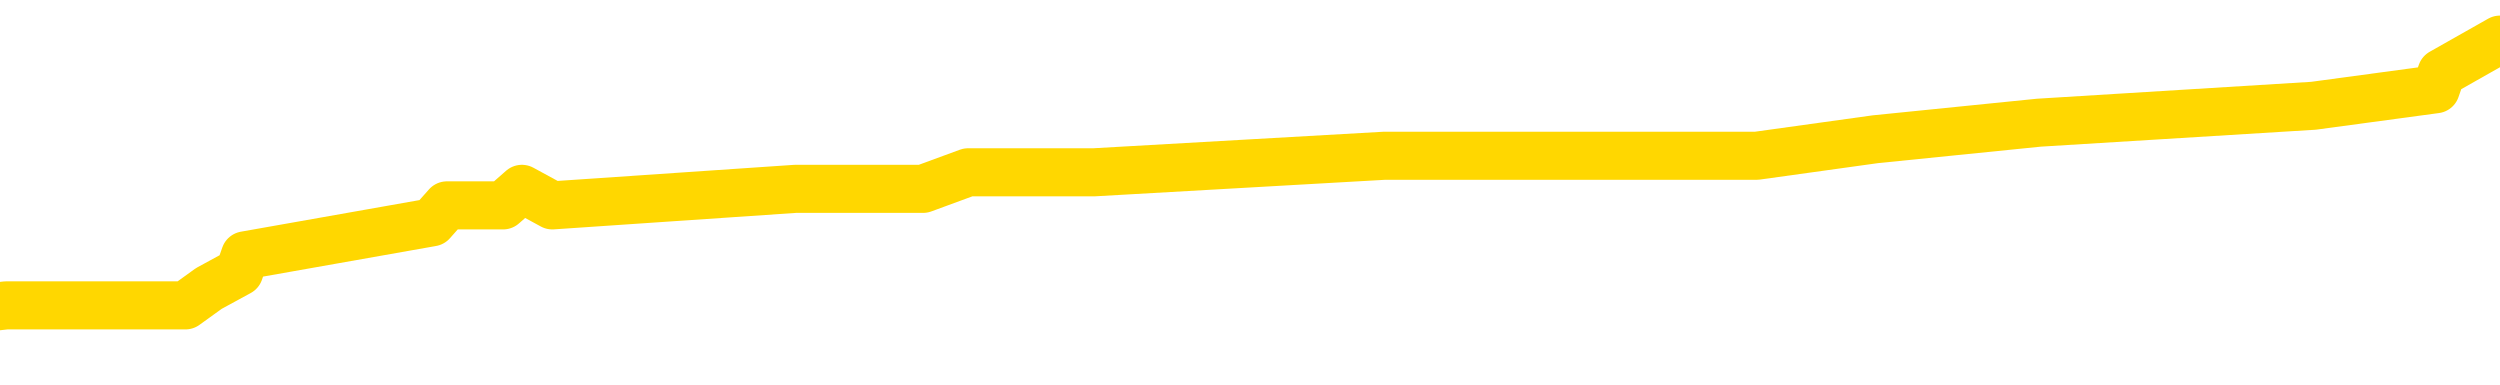 <svg xmlns="http://www.w3.org/2000/svg" version="1.1" viewBox="0 0 6500 1000">
	<path fill="none" stroke="gold" stroke-width="125" stroke-linecap="round" stroke-linejoin="round" d="M0 122642  L-1008274 122642 L-1008090 122598 L-1007599 122512 L-1007306 122469 L-1006995 122382 L-1006760 122339 L-1006707 122253 L-1006647 122167 L-1006494 122123 L-1006454 122037 L-1006321 121994 L-1006029 121951 L-1005488 121951 L-1004878 121908 L-1004830 121908 L-1004190 121864 L-1004156 121864 L-1003631 121864 L-1003498 121821 L-1003108 121735 L-1002780 121648 L-1002663 121562 L-1002451 121476 L-1001735 121476 L-1001165 121433 L-1001057 121433 L-1000883 121389 L-1000662 121303 L-1000260 121260 L-1000234 121174 L-999306 121087 L-999219 121001 L-999137 120914 L-999067 120828 L-998769 120785 L-998617 120699 L-996727 120742 L-996626 120742 L-996364 120742 L-996070 120785 L-995929 120699 L-995680 120699 L-995644 120655 L-995486 120612 L-995023 120526 L-994770 120483 L-994557 120396 L-994306 120353 L-993957 120310 L-993030 120224 L-992936 120137 L-992525 120094 L-991354 120008 L-990165 119965 L-990073 119878 L-990046 119792 L-989780 119705 L-989481 119619 L-989352 119533 L-989314 119446 L-988500 119446 L-988116 119490 L-987055 119533 L-986994 119533 L-986729 120396 L-986258 121217 L-986065 122037 L-985802 122857 L-985465 122814 L-985329 122771 L-984874 122728 L-984131 122685 L-984113 122642 L-983948 122555 L-983880 122555 L-983363 122512 L-982335 122512 L-982139 122469 L-981650 122426 L-981288 122382 L-980879 122382 L-980494 122426 L-978790 122426 L-978692 122426 L-978621 122426 L-978559 122426 L-978375 122382 L-978038 122382 L-977398 122339 L-977321 122296 L-977260 122296 L-977073 122253 L-976993 122253 L-976816 122210 L-976797 122167 L-976567 122167 L-976179 122123 L-975291 122123 L-975251 122080 L-975163 122037 L-975136 121951 L-974128 121908 L-973978 121821 L-973954 121778 L-973821 121735 L-973781 121692 L-972523 121648 L-972465 121648 L-971925 121605 L-971872 121605 L-971826 121605 L-971431 121562 L-971291 121519 L-971091 121476 L-970945 121476 L-970780 121476 L-970503 121519 L-970145 121519 L-969592 121476 L-968947 121433 L-968688 121346 L-968535 121303 L-968134 121260 L-968094 121217 L-967973 121174 L-967911 121217 L-967897 121217 L-967803 121217 L-967510 121174 L-967359 121001 L-967029 120914 L-966951 120828 L-966875 120785 L-966648 120655 L-966582 120569 L-966354 120483 L-966302 120396 L-966137 120353 L-965131 120310 L-964948 120267 L-964397 120224 L-964004 120137 L-963606 120094 L-962756 120008 L-962678 119965 L-962099 119921 L-961658 119921 L-961417 119878 L-961259 119878 L-960859 119792 L-960838 119792 L-960393 119749 L-959988 119705 L-959852 119619 L-959677 119533 L-959540 119446 L-959290 119360 L-958290 119317 L-958208 119274 L-958073 119231 L-958034 119187 L-957144 119144 L-956928 119101 L-956485 119058 L-956368 119015 L-956311 118971 L-955635 118971 L-955534 118928 L-955506 118928 L-954164 118885 L-953758 118842 L-953718 118799 L-952790 118756 L-952692 118712 L-952559 118669 L-952155 118626 L-952129 118583 L-952036 118540 L-951819 118496 L-951408 118410 L-950255 118324 L-949963 118237 L-949934 118151 L-949326 118108 L-949076 118022 L-949056 117978 L-948127 117935 L-948076 117849 L-947953 117806 L-947936 117719 L-947780 117676 L-947605 117590 L-947468 117547 L-947412 117503 L-947304 117460 L-947218 117417 L-946985 117374 L-946910 117331 L-946602 117287 L-946484 117244 L-946314 117201 L-946223 117158 L-946120 117158 L-946097 117115 L-946020 117115 L-945922 117028 L-945555 116985 L-945451 116942 L-944947 116899 L-944495 116856 L-944457 116813 L-944433 116769 L-944392 116726 L-944264 116683 L-944163 116640 L-943721 116597 L-943439 116553 L-942847 116510 L-942716 116467 L-942442 116381 L-942289 116338 L-942136 116294 L-942051 116208 L-941973 116165 L-941787 116122 L-941737 116122 L-941709 116079 L-941629 116035 L-941606 115992 L-941323 115906 L-940719 115819 L-939724 115776 L-939426 115733 L-938692 115690 L-938447 115647 L-938357 115604 L-937780 115560 L-937082 115517 L-936329 115474 L-936011 115431 L-935628 115344 L-935551 115301 L-934917 115258 L-934731 115215 L-934643 115215 L-934514 115215 L-934201 115172 L-934152 115129 L-934010 115085 L-933988 115042 L-933020 114999 L-932475 114956 L-931997 114956 L-931936 114956 L-931612 114956 L-931590 114913 L-931528 114913 L-931318 114870 L-931241 114826 L-931186 114783 L-931164 114740 L-931125 114697 L-931109 114654 L-930352 114610 L-930335 114567 L-929536 114524 L-929383 114481 L-928478 114438 L-927972 114395 L-927743 114308 L-927701 114308 L-927586 114265 L-927410 114222 L-926655 114265 L-926520 114222 L-926356 114179 L-926038 114136 L-925862 114049 L-924840 113963 L-924817 113876 L-924566 113833 L-924352 113747 L-923719 113704 L-923481 113617 L-923448 113531 L-923270 113445 L-923190 113358 L-923100 113315 L-923036 113229 L-922595 113142 L-922572 113099 L-922031 113056 L-921775 113013 L-921280 112970 L-920403 112927 L-920366 112883 L-920314 112840 L-920272 112797 L-920155 112754 L-919879 112711 L-919672 112624 L-919474 112538 L-919451 112452 L-919401 112365 L-919362 112322 L-919284 112279 L-918686 112193 L-918626 112149 L-918523 112106 L-918369 112063 L-917737 112020 L-917056 111977 L-916753 111890 L-916406 111847 L-916209 111804 L-916161 111718 L-915840 111674 L-915213 111631 L-915066 111588 L-915030 111545 L-914972 111502 L-914895 111415 L-914654 111415 L-914566 111372 L-914471 111329 L-914178 111286 L-914043 111243 L-913983 111199 L-913946 111113 L-913674 111113 L-912668 111070 L-912492 111027 L-912442 111027 L-912149 110984 L-911957 110897 L-911624 110854 L-911117 110811 L-910555 110724 L-910540 110638 L-910523 110595 L-910423 110509 L-910308 110422 L-910269 110336 L-910232 110293 L-910166 110293 L-910138 110250 L-909999 110293 L-909706 110293 L-909656 110293 L-909551 110293 L-909286 110250 L-908821 110206 L-908677 110206 L-908622 110120 L-908565 110077 L-908374 110034 L-908009 109990 L-907795 109990 L-907600 109990 L-907542 109990 L-907483 109904 L-907329 109861 L-907060 109818 L-906630 110034 L-906614 110034 L-906537 109990 L-906473 109947 L-906343 109645 L-906320 109602 L-906036 109559 L-905988 109515 L-905934 109472 L-905471 109429 L-905432 109429 L-905392 109386 L-905201 109343 L-904721 109300 L-904234 109256 L-904218 109213 L-904180 109170 L-903923 109127 L-903846 109041 L-903616 108997 L-903600 108911 L-903305 108825 L-902863 108781 L-902416 108738 L-901912 108695 L-901758 108652 L-901471 108609 L-901431 108522 L-901100 108479 L-900878 108436 L-900361 108350 L-900285 108306 L-900037 108220 L-899843 108134 L-899783 108091 L-899007 108047 L-898933 108047 L-898702 108004 L-898685 108004 L-898624 107961 L-898428 107918 L-897964 107918 L-897941 107875 L-897811 107875 L-896510 107875 L-896494 107875 L-896416 107832 L-896323 107832 L-896105 107832 L-895953 107788 L-895775 107832 L-895721 107875 L-895434 107918 L-895394 107918 L-895025 107918 L-894584 107918 L-894401 107918 L-894080 107875 L-893785 107875 L-893339 107788 L-893267 107745 L-892805 107659 L-892367 107616 L-892185 107572 L-890731 107486 L-890599 107443 L-890142 107357 L-889916 107313 L-889529 107227 L-889013 107141 L-888059 107054 L-887265 106968 L-886590 106925 L-886165 106838 L-885854 106795 L-885624 106666 L-884940 106536 L-884927 106407 L-884717 106234 L-884695 106191 L-884521 106104 L-883571 106061 L-883303 105975 L-882488 105932 L-882177 105845 L-882140 105802 L-882082 105716 L-881465 105673 L-880827 105586 L-879201 105543 L-878528 105500 L-877886 105500 L-877808 105500 L-877752 105500 L-877716 105500 L-877688 105457 L-877576 105370 L-877558 105327 L-877535 105284 L-877382 105241 L-877328 105155 L-877250 105111 L-877131 105068 L-877033 105025 L-876916 104982 L-876646 104895 L-876377 104852 L-876359 104766 L-876159 104723 L-876012 104636 L-875786 104593 L-875652 104550 L-875343 104507 L-875283 104464 L-874930 104377 L-874581 104334 L-874480 104291 L-874416 104205 L-874356 104161 L-873972 104075 L-873591 104032 L-873486 103989 L-873226 103946 L-872955 103859 L-872796 103816 L-872763 103773 L-872701 103730 L-872560 103686 L-872376 103643 L-872332 103600 L-872044 103600 L-872027 103557 L-871794 103557 L-871733 103514 L-871695 103514 L-871115 103471 L-870982 103427 L-870958 103255 L-870940 102952 L-870922 102607 L-870906 102262 L-870882 101916 L-870866 101657 L-870845 101355 L-870828 101053 L-870805 100880 L-870788 100707 L-870766 100578 L-870750 100491 L-870701 100362 L-870628 100232 L-870594 100016 L-870570 99844 L-870534 99671 L-870493 99498 L-870456 99412 L-870440 99239 L-870416 99110 L-870379 99023 L-870362 98894 L-870339 98807 L-870321 98721 L-870303 98635 L-870287 98548 L-870257 98419 L-870231 98289 L-870186 98246 L-870170 98160 L-870128 98117 L-870080 98030 L-870009 97944 L-869994 97857 L-869978 97771 L-869915 97728 L-869876 97685 L-869837 97642 L-869671 97598 L-869606 97555 L-869590 97512 L-869546 97426 L-869487 97382 L-869275 97339 L-869241 97296 L-869199 97253 L-869121 97210 L-868583 97167 L-868505 97123 L-868401 97037 L-868312 96994 L-868136 96951 L-867786 96908 L-867630 96864 L-867192 96821 L-867035 96778 L-866905 96735 L-866201 96648 L-866000 96605 L-865040 96519 L-864557 96476 L-864458 96476 L-864366 96433 L-864121 96389 L-864048 96346 L-863605 96260 L-863509 96217 L-863494 96174 L-863478 96130 L-863453 96087 L-862987 96044 L-862770 96001 L-862630 95958 L-862337 95914 L-862248 95871 L-862207 95828 L-862177 95785 L-862004 95742 L-861945 95699 L-861869 95655 L-861789 95612 L-861719 95612 L-861410 95569 L-861325 95526 L-861111 95483 L-861076 95439 L-860392 95396 L-860293 95353 L-860088 95310 L-860042 95267 L-859763 95224 L-859701 95180 L-859684 95094 L-859606 95051 L-859298 94965 L-859274 94921 L-859220 94835 L-859197 94792 L-859075 94749 L-858939 94662 L-858695 94619 L-858569 94619 L-857922 94576 L-857906 94576 L-857882 94576 L-857701 94490 L-857625 94446 L-857533 94403 L-857106 94360 L-856689 94317 L-856296 94231 L-856218 94187 L-856199 94144 L-855836 94101 L-855599 94058 L-855371 94015 L-855058 93971 L-854980 93928 L-854899 93842 L-854721 93756 L-854706 93712 L-854440 93626 L-854360 93583 L-854130 93540 L-853904 93496 L-853588 93496 L-853413 93453 L-853052 93453 L-852660 93410 L-852591 93324 L-852527 93281 L-852387 93194 L-852335 93151 L-852233 93065 L-851731 93022 L-851534 92978 L-851287 92935 L-851102 92892 L-850802 92849 L-850726 92806 L-850560 92719 L-849676 92676 L-849647 92590 L-849524 92503 L-848946 92460 L-848868 92417 L-848154 92417 L-847842 92417 L-847629 92417 L-847612 92417 L-847226 92417 L-846701 92331 L-846255 92287 L-845925 92244 L-845772 92201 L-845446 92201 L-845268 92158 L-845187 92158 L-844980 92072 L-844805 92028 L-843876 91985 L-842987 91942 L-842947 91899 L-842719 91899 L-842340 91856 L-841553 91813 L-841318 91769 L-841243 91726 L-840885 91683 L-840313 91597 L-840046 91553 L-839660 91510 L-839556 91510 L-839386 91510 L-838768 91510 L-838557 91510 L-838249 91510 L-838196 91467 L-838068 91424 L-838015 91381 L-837896 91338 L-837560 91251 L-836600 91208 L-836469 91122 L-836267 91079 L-835636 91035 L-835325 90992 L-834911 90949 L-834883 90906 L-834738 90863 L-834318 90819 L-832985 90819 L-832938 90776 L-832810 90690 L-832793 90647 L-832215 90560 L-832009 90517 L-831980 90474 L-831939 90431 L-831882 90388 L-831844 90344 L-831766 90301 L-831623 90258 L-831168 90215 L-831050 90172 L-830765 90129 L-830392 90085 L-830296 90042 L-829969 89999 L-829615 89956 L-829445 89913 L-829397 89870 L-829288 89826 L-829199 89783 L-829172 89740 L-829095 89654 L-828792 89610 L-828758 89524 L-828686 89481 L-828318 89438 L-827983 89395 L-827902 89395 L-827682 89351 L-827511 89308 L-827483 89265 L-826986 89222 L-826437 89136 L-825556 89092 L-825458 89006 L-825381 88963 L-825106 88920 L-824859 88833 L-824785 88790 L-824724 88704 L-824605 88661 L-824562 88617 L-824452 88574 L-824375 88488 L-823675 88445 L-823429 88401 L-823390 88358 L-823233 88315 L-822634 88315 L-822407 88315 L-822315 88315 L-821840 88315 L-821243 88229 L-820723 88186 L-820702 88142 L-820556 88099 L-820236 88099 L-819695 88099 L-819463 88099 L-819292 88099 L-818806 88056 L-818578 88013 L-818493 87970 L-818147 87927 L-817821 87927 L-817298 87883 L-816971 87840 L-816370 87797 L-816173 87711 L-816121 87667 L-816080 87624 L-815799 87581 L-815114 87495 L-814804 87452 L-814779 87365 L-814588 87322 L-814365 87279 L-814279 87236 L-813616 87149 L-813591 87106 L-813369 87020 L-813040 86977 L-812688 86890 L-812483 86847 L-812250 86761 L-811992 86718 L-811803 86631 L-811756 86588 L-811528 86545 L-811494 86502 L-811337 86458 L-811123 86415 L-810950 86372 L-810859 86329 L-810581 86286 L-810338 86243 L-810022 86199 L-809596 86199 L-809559 86199 L-809075 86199 L-808842 86199 L-808630 86156 L-808404 86113 L-807854 86113 L-807607 86070 L-806773 86070 L-806717 86027 L-806695 85984 L-806537 85940 L-806076 85897 L-806035 85854 L-805695 85768 L-805562 85724 L-805339 85681 L-804767 85638 L-804295 85595 L-804101 85552 L-803908 85509 L-803718 85465 L-803616 85422 L-803248 85379 L-803202 85336 L-803120 85293 L-801827 85250 L-801779 85206 L-801510 85206 L-801365 85206 L-800814 85206 L-800698 85163 L-800616 85120 L-800257 85077 L-800033 85034 L-799752 84990 L-799423 84904 L-798915 84861 L-798802 84818 L-798723 84775 L-798559 84731 L-798265 84731 L-797796 84731 L-797599 84775 L-797549 84775 L-796899 84731 L-796777 84688 L-796323 84688 L-796287 84645 L-795819 84602 L-795708 84559 L-795692 84515 L-795476 84515 L-795295 84472 L-794763 84472 L-793734 84472 L-793534 84429 L-793076 84386 L-792128 84300 L-792029 84256 L-791675 84170 L-791614 84127 L-791600 84084 L-791565 84041 L-791195 83997 L-791075 83954 L-790833 83911 L-790669 83868 L-790482 83825 L-790361 83781 L-789291 83695 L-788432 83652 L-788220 83566 L-788123 83522 L-787949 83436 L-787616 83393 L-787544 83350 L-787486 83306 L-787311 83306 L-786922 83263 L-786687 83220 L-786575 83177 L-786458 83134 L-785478 83091 L-785452 83047 L-784858 82961 L-784825 82961 L-784677 82918 L-784392 82875 L-783480 82875 L-782534 82875 L-782381 82832 L-782279 82832 L-782147 82788 L-782004 82745 L-781978 82702 L-781863 82659 L-781645 82616 L-780964 82572 L-780834 82529 L-780531 82486 L-780291 82400 L-779959 82357 L-779320 82313 L-778977 82227 L-778916 82184 L-778760 82184 L-777838 82184 L-777368 82184 L-777324 82184 L-777312 82141 L-777270 82098 L-777248 82054 L-777221 82011 L-777077 81968 L-776655 81925 L-776320 81925 L-776128 81882 L-775700 81882 L-775512 81838 L-775123 81752 L-774589 81709 L-774216 81666 L-774195 81666 L-773945 81623 L-773826 81579 L-773751 81536 L-773615 81493 L-773575 81450 L-773496 81407 L-773101 81363 L-772605 81320 L-772493 81234 L-772320 81191 L-772012 81148 L-771565 81104 L-771242 81061 L-771099 80975 L-770672 80889 L-770519 80802 L-770464 80716 L-769650 80673 L-769630 80629 L-769258 80586 L-769201 80586 L-768072 80543 L-768004 80543 L-767446 80500 L-767251 80457 L-767115 80414 L-766882 80370 L-766535 80327 L-766500 80241 L-766465 80198 L-766396 80111 L-766048 80068 L-765875 80025 L-765391 79982 L-765374 79939 L-765049 79895 L-764892 79852 L-763751 79766 L-763726 79723 L-763534 79636 L-763341 79593 L-763091 79550 L-763073 79507 L-762053 79464 L-761755 79420 L-761680 79377 L-761544 79291 L-761368 79248 L-760791 79161 L-760576 79118 L-760512 79075 L-760381 79032 L-760344 78946 L-759821 78902 L-759683 95914 L-759669 95914 L-759646 95914 L-759626 95914 L-759399 78859 L-758623 78859 L-758581 78859 L-758213 78859 L-758135 78816 L-758083 78773 L-757410 78730 L-756667 78686 L-756243 78686 L-755795 78643 L-754733 78600 L-754422 78514 L-754012 78514 L-753940 78471 L-753415 78471 L-753321 78471 L-753303 78471 L-752858 78427 L-752673 78341 L-751892 78255 L-751220 78212 L-750808 78082 L-750576 77996 L-750435 77952 L-750354 77866 L-750334 77823 L-750258 77823 L-750129 77780 L-749812 77823 L-749588 77823 L-749263 77780 L-749201 77780 L-748831 77780 L-748798 77780 L-748589 77780 L-747922 77780 L-747844 77780 L-747686 77693 L-747576 77693 L-747249 77650 L-747094 77607 L-746753 77607 L-746696 77521 L-746358 77434 L-746155 77391 L-746102 77305 L-744725 77262 L-744596 77218 L-744162 77175 L-743842 77132 L-743014 77046 L-742891 77003 L-742160 76916 L-742004 76830 L-741963 76787 L-741909 76743 L-741886 76700 L-741772 76657 L-741476 76614 L-741186 76571 L-741132 76528 L-741011 76484 L-740981 76441 L-740881 76398 L-740437 76398 L-740285 76355 L-739450 76355 L-738908 76312 L-738573 76312 L-738558 76268 L-738482 76225 L-738366 76182 L-738171 76139 L-737907 76096 L-737073 76053 L-736976 76009 L-736455 75966 L-736413 75923 L-736314 75880 L-735485 75880 L-735350 75837 L-735012 75837 L-734458 75794 L-734078 75750 L-733915 75707 L-733605 75664 L-732792 75621 L-732486 75578 L-732218 75578 L-731896 75578 L-731575 75621 L-731300 75621 L-730471 75534 L-730376 75491 L-730284 75362 L-730179 75232 L-729792 75103 L-729312 75016 L-729296 74973 L-729177 74930 L-728809 74844 L-728715 74800 L-727881 74714 L-727804 74671 L-727504 74628 L-727414 74585 L-727006 74498 L-726896 74412 L-726197 74369 L-725724 74325 L-725663 74282 L-725445 74196 L-725171 74153 L-725058 74110 L-724031 74066 L-723644 74023 L-723624 73980 L-723291 73937 L-723046 73894 L-722613 73851 L-722503 73807 L-722386 73764 L-721934 73678 L-721343 73635 L-721007 73591 L-719114 73548 L-719000 73462 L-718789 73419 L-717470 73376 L-717364 63661 L-717298 54075 L-717262 45224 L-717200 45224 L-716700 54852 L-716025 64351 L-716003 73117 L-715733 73030 L-714765 73030 L-714075 72987 L-713913 72944 L-713373 72901 L-713283 72857 L-712264 72814 L-711316 72728 L-710950 72771 L-710847 72814 L-710259 72814 L-710200 72814 L-710099 72771 L-709659 72685 L-709552 72642 L-709110 72598 L-708110 72469 L-707854 72339 L-707751 72210 L-707621 72123 L-707254 72037 L-706673 71951 L-706642 71908 L-706327 71864 L-704344 71821 L-704228 71778 L-704160 71778 L-703802 71735 L-702183 71692 L-702005 71692 L-701861 71692 L-701039 71735 L-700986 71778 L-700931 71778 L-700497 71778 L-699517 71821 L-699443 71821 L-698358 71778 L-698145 71778 L-697429 71692 L-697041 71648 L-696822 71562 L-696502 71476 L-696009 71389 L-695881 71346 L-695652 71260 L-695420 71174 L-695361 71130 L-695071 71087 L-694799 71001 L-693769 70958 L-692104 70914 L-691685 70871 L-691548 70828 L-691391 70828 L-691086 70785 L-690858 70699 L-690700 70655 L-690540 70569 L-690371 70483 L-690324 70439 L-690270 70396 L-690249 70396 L-689863 70353 L-689613 70353 L-689342 70353 L-689182 70353 L-689092 70353 L-687433 70353 L-687268 70396 L-686888 70353 L-686428 70353 L-685818 70267 L-684725 70224 L-684294 70180 L-684263 70137 L-684200 70094 L-684183 70051 L-682479 70008 L-682437 69965 L-681971 69921 L-681784 69878 L-681752 69792 L-681157 69749 L-681107 69705 L-680784 69662 L-680733 69619 L-680523 69576 L-680505 69533 L-680239 69446 L-680186 69403 L-679717 69360 L-679207 69274 L-679128 69274 L-678834 69231 L-678817 69187 L-678779 69144 L-678708 69101 L-678550 69058 L-677604 69058 L-677548 69058 L-677027 69058 L-676835 69015 L-676734 69015 L-676508 68971 L-675998 68971 L-675610 70137 L-675540 70137 L-675192 70094 L-674835 70051 L-673706 68799 L-673655 68712 L-673429 68669 L-673395 68626 L-673270 68540 L-673171 68540 L-672906 68540 L-672166 68583 L-671588 68583 L-671294 68583 L-670588 68583 L-670409 68540 L-670386 68540 L-669750 68496 L-669439 68453 L-669043 68453 L-669013 68410 L-668992 68367 L-668838 68324 L-668153 68324 L-668137 68324 L-667797 68324 L-667524 68281 L-667487 68237 L-667431 68151 L-667409 68108 L-667337 68065 L-667005 68022 L-666899 67978 L-666870 67892 L-666672 67849 L-666519 67806 L-665651 67762 L-665089 67676 L-665073 67676 L-664971 67633 L-664869 67676 L-664723 67676 L-664644 67676 L-664607 67633 L-664551 67590 L-664478 67547 L-664333 67503 L-663851 67503 L-663447 67460 L-662580 67503 L-662560 67503 L-662303 67503 L-662226 67503 L-662197 67460 L-662186 67374 L-662169 67331 L-661876 67287 L-661837 67244 L-661765 67201 L-661691 67158 L-661486 67115 L-661326 66985 L-661025 66856 L-660948 66683 L-660930 66553 L-660714 66467 L-660483 66467 L-660373 66510 L-660003 66553 L-659845 66553 L-659613 66553 L-659445 66553 L-659300 66510 L-659168 66467 L-657892 66381 L-657489 66294 L-657428 66251 L-657311 66165 L-656886 66122 L-656870 66035 L-656809 65992 L-656535 65906 L-656423 65863 L-656141 65776 L-655863 65733 L-655438 65647 L-655416 65604 L-655338 65560 L-655212 65517 L-654626 65474 L-654234 65431 L-653899 65388 L-653310 65344 L-653207 65344 L-653037 65301 L-652901 65301 L-652073 65258 L-650888 65215 L-650852 65172 L-650796 65172 L-650576 65129 L-650371 65129 L-650216 65129 L-649959 65085 L-649883 65042 L-649340 64999 L-649304 64956 L-649055 64913 L-648667 64870 L-647842 64826 L-647483 64783 L-647173 64783 L-646915 64740 L-646691 64697 L-646285 64654 L-646169 64610 L-645985 64567 L-645932 64567 L-645744 64524 L-645573 64481 L-645544 64438 L-645264 64395 L-644953 64351 L-644815 64308 L-644505 64265 L-644312 64265 L-644296 64222 L-643577 64222 L-643443 64136 L-643146 64092 L-643055 64049 L-642454 64049 L-642416 64006 L-642338 63963 L-641717 63920 L-641566 63833 L-641525 63790 L-641215 63747 L-641023 63704 L-640830 63617 L-640774 63531 L-640465 63488 L-640413 63445 L-640359 63488 L-640333 63488 L-640208 63488 L-639397 63445 L-639321 63401 L-638780 63358 L-638512 63315 L-637852 63272 L-636945 63229 L-636703 63186 L-636171 63142 L-635954 63099 L-634846 63142 L-634796 63142 L-634020 63142 L-633473 63099 L-633362 63056 L-633209 62970 L-633153 62927 L-632988 62883 L-632611 62840 L-632163 62797 L-632109 62754 L-631954 62711 L-631274 62667 L-631054 62624 L-630536 62581 L-629687 62495 L-629671 62452 L-627880 62408 L-627326 62365 L-627209 62322 L-626203 62279 L-626166 62236 L-625934 62236 L-625841 62236 L-625801 62236 L-625469 62193 L-625117 62149 L-624852 62063 L-624565 62020 L-624255 61933 L-624000 61847 L-623907 61804 L-623417 61761 L-623209 61718 L-622644 61674 L-622529 61718 L-622178 61674 L-622127 61674 L-622087 61674 L-621483 61588 L-620749 61502 L-620168 61415 L-619933 61329 L-619392 61199 L-619240 61113 L-618738 61070 L-618529 60984 L-618506 60984 L-618447 60940 L-617484 60940 L-617306 60897 L-616865 60854 L-616840 60768 L-616685 60724 L-616604 60724 L-616453 60768 L-615806 60768 L-615757 60724 L-614637 60681 L-613653 60638 L-613591 60595 L-612870 60552 L-612006 60509 L-611627 60465 L-611408 60465 L-610648 60422 L-610596 60379 L-610287 60293 L-609436 60293 L-609243 60250 L-609066 60206 L-608842 60206 L-608715 60163 L-608523 60163 L-608290 60120 L-608121 60163 L-607834 60120 L-607555 60120 L-607472 60077 L-607301 60034 L-607285 59947 L-607131 59904 L-607092 59861 L-606316 59818 L-606240 59818 L-606007 59731 L-605581 59688 L-605235 59645 L-604652 59602 L-604383 59602 L-604124 59602 L-603995 59515 L-603979 59472 L-603865 59429 L-603841 59386 L-603607 59343 L-603571 59300 L-602255 59300 L-602199 59256 L-601520 59170 L-600948 59170 L-600822 59170 L-600669 59170 L-600592 59170 L-600280 59084 L-600007 59041 L-599918 58954 L-599816 58954 L-598888 58911 L-598812 58911 L-598448 58911 L-598424 58868 L-598387 58825 L-597612 58738 L-597520 58695 L-597380 58652 L-596978 58609 L-596716 58609 L-596473 58652 L-596259 58609 L-596178 58609 L-596102 58609 L-596025 58609 L-595839 58652 L-595772 58652 L-595522 58652 L-595467 58609 L-595330 58566 L-595250 58479 L-595137 58436 L-594914 58393 L-594749 58350 L-594708 58306 L-594539 58263 L-594168 58220 L-594153 58177 L-594037 58134 L-593316 58091 L-593280 58047 L-593147 58047 L-592800 58004 L-592388 58004 L-592352 58004 L-592274 57961 L-592235 57918 L-591871 57875 L-591667 57832 L-591652 57788 L-591306 57745 L-590958 57745 L-590632 57745 L-590530 57702 L-590377 57702 L-590183 57659 L-589951 57659 L-589859 57659 L-589703 57659 L-589626 57659 L-589585 57616 L-589472 57572 L-589449 57529 L-589198 57529 L-589059 57443 L-588481 57313 L-587653 57227 L-587165 57141 L-587044 57098 L-587005 57054 L-586993 57011 L-586840 56925 L-586740 56838 L-586507 56795 L-586116 56709 L-585812 56666 L-585796 56623 L-585626 56579 L-585387 56493 L-584791 56493 L-584187 56450 L-584147 56450 L-584107 56450 L-583954 56407 L-583900 56363 L-583838 56320 L-583770 56277 L-583715 56191 L-583690 56148 L-583643 56104 L-583549 56018 L-583411 55975 L-583258 55932 L-583126 55889 L-583085 55889 L-583049 55845 L-582988 55802 L-582714 55716 L-582400 55673 L-582359 55586 L-582274 55543 L-582096 55500 L-581859 55457 L-581501 55414 L-581472 55370 L-580902 55327 L-580780 55284 L-580544 55241 L-580521 55241 L-580239 55198 L-579954 55198 L-579699 55198 L-579127 55155 L-578830 55111 L-578754 55068 L-578055 55025 L-577977 54982 L-577942 54939 L-577916 54895 L-577864 54809 L-577670 54766 L-577530 54680 L-577494 54636 L-577454 54593 L-576859 54550 L-576626 54507 L-576343 54809 L-576288 55068 L-576214 55370 L-576136 55629 L-575900 55543 L-575656 55500 L-575521 55457 L-575414 55414 L-575335 55370 L-574947 55284 L-574821 55241 L-574668 55198 L-574630 55155 L-574484 55111 L-574263 55068 L-574089 55025 L-574020 54982 L-573198 54895 L-573182 54895 L-572888 54852 L-572100 54809 L-571790 54809 L-571644 54766 L-571416 54723 L-571215 54636 L-570278 54593 L-570241 54550 L-570219 54507 L-570178 54420 L-569909 54377 L-569313 54334 L-569249 54291 L-569214 54248 L-569197 54205 L-568502 54205 L-568300 54205 L-568268 54205 L-567935 54205 L-567827 54161 L-567202 54075 L-566698 54032 L-566661 53946 L-566219 53946 L-566123 53902 L-565964 53902 L-565651 53902 L-565638 53902 L-565198 53946 L-564716 53989 L-564587 53989 L-564267 53989 L-564199 53946 L-563895 53946 L-563719 53902 L-563525 53859 L-563282 53773 L-563085 53686 L-563059 53600 L-562481 53557 L-562411 53514 L-562001 53471 L-561947 53427 L-561901 53384 L-561537 53341 L-561390 53298 L-561185 53255 L-561089 53255 L-560934 53212 L-560872 53168 L-560725 53082 L-560624 53039 L-560067 53039 L-560045 53125 L-559873 53168 L-559331 53212 L-559270 53212 L-559216 53125 L-559188 53039 L-559116 52996 L-559100 52909 L-559036 52866 L-559000 52780 L-558845 52737 L-558520 52693 L-557954 52650 L-557939 52607 L-557877 52521 L-557776 52434 L-557729 52434 L-557487 52391 L-557065 52391 L-556910 52391 L-555168 52305 L-554626 52262 L-553683 52218 L-553274 52175 L-552733 52089 L-552536 52046 L-552368 52003 L-552072 51959 L-551957 51916 L-551942 51916 L-551787 51873 L-551647 51830 L-551571 51743 L-551439 51743 L-551091 51743 L-550720 51787 L-550122 51787 L-549947 51787 L-549790 51743 L-549521 51700 L-549370 51700 L-549079 51830 L-549055 51916 L-548972 52003 L-548745 52089 L-548045 52046 L-547918 52003 L-547487 51959 L-547393 51916 L-546188 51916 L-546139 51873 L-545846 51873 L-545442 51830 L-545166 51743 L-545147 51700 L-545029 51657 L-544953 51614 L-544772 51571 L-544292 51528 L-543840 51441 L-543430 51398 L-543400 51355 L-542981 51312 L-542867 51312 L-542749 51312 L-542734 51312 L-542540 51268 L-542518 51182 L-542286 51139 L-541843 51096 L-541523 51009 L-541058 51009 L-540893 50966 L-540738 50923 L-540582 50923 L-540129 50923 L-539810 50923 L-539755 50966 L-539384 50966 L-539346 51009 L-539020 51009 L-538903 50966 L-538804 50923 L-538478 50837 L-538091 50794 L-537830 50750 L-537472 50664 L-537215 50621 L-535045 50578 L-534996 50534 L-534973 50491 L-534562 50491 L-534500 50491 L-534430 50534 L-534199 50534 L-533889 50491 L-533585 50405 L-533541 50362 L-533233 50319 L-533100 50275 L-532884 50232 L-532171 50189 L-532016 50189 L-531878 50146 L-531729 50146 L-531708 50146 L-531514 50103 L-531488 50060 L-531397 50016 L-531375 49973 L-531359 49930 L-531259 49887 L-530330 49844 L-529872 49844 L-528780 49757 L-528358 49757 L-527954 49714 L-527915 49671 L-527662 49628 L-526887 49541 L-526871 49498 L-526847 49455 L-526654 49412 L-525917 49369 L-525648 49325 L-525607 49282 L-525208 49196 L-525184 49153 L-524394 49110 L-523714 49066 L-522343 49023 L-522073 48980 L-522025 48937 L-521487 48851 L-521454 48807 L-521352 48721 L-521029 48678 L-520949 48635 L-520680 48635 L-519768 48591 L-519629 48591 L-519380 48505 L-518835 48505 L-518413 48462 L-518220 48419 L-518204 48419 L-518066 48332 L-517972 48289 L-517845 48246 L-517585 48203 L-517560 48117 L-517469 48073 L-517159 48030 L-517098 47987 L-516982 47987 L-516632 47987 L-515821 47987 L-515590 47901 L-514761 47901 L-514529 47814 L-514312 47771 L-513794 47771 L-513156 47728 L-512739 47685 L-512417 47642 L-511936 47598 L-511511 47598 L-511449 47555 L-511101 47555 L-511060 47512 L-511047 47469 L-510947 47382 L-510902 47382 L-510416 47339 L-509615 47339 L-509280 47339 L-508199 47296 L-507719 47253 L-507696 47210 L-507556 47167 L-507001 47123 L-506304 47080 L-505995 47037 L-505773 46994 L-505668 46951 L-505566 46864 L-504895 46821 L-504801 46778 L-504779 46778 L-504701 46735 L-504523 46735 L-504351 46735 L-504170 46692 L-504157 46648 L-504081 46605 L-503917 46562 L-503402 46519 L-503386 46476 L-503245 46476 L-502883 46433 L-502859 46433 L-502728 46389 L-502703 46346 L-502341 46303 L-501816 46217 L-501722 46174 L-501506 46087 L-501413 46044 L-501388 46001 L-500924 45958 L-500847 45958 L-500445 45914 L-499995 45914 L-498743 45871 L-498704 45828 L-498272 45785 L-498240 45742 L-497521 45699 L-497344 45655 L-497209 45612 L-496902 45569 L-496847 45526 L-496822 45439 L-496806 45353 L-496631 45310 L-496442 45267 L-495934 45267 L-495561 44921 L-495222 44533 L-495184 44187 L-494465 43885 L-494371 43842 L-494332 43799 L-493791 43799 L-493768 43756 L-493365 43712 L-492939 43669 L-492668 43669 L-492489 43626 L-492243 43540 L-492219 43496 L-492163 43410 L-491546 43367 L-491044 43324 L-490656 43324 L-490037 43367 L-489821 43367 L-489666 43410 L-488374 43324 L-488275 43281 L-487832 43194 L-487501 43151 L-487200 43065 L-486958 43022 L-486223 42935 L-485644 42892 L-484814 42849 L-484714 42806 L-484157 42762 L-484019 42719 L-482377 42676 L-482316 42676 L-482222 42676 L-481255 42676 L-481078 42633 L-480791 42633 L-480573 42633 L-480495 42590 L-480223 42590 L-480108 42547 L-479955 42503 L-479644 42460 L-479566 42417 L-479475 42417 L-479398 42374 L-479282 42374 L-479103 42331 L-479011 42287 L-478972 42244 L-478469 42244 L-478251 42201 L-478121 42201 L-477966 42158 L-477912 42115 L-477787 42115 L-477402 42072 L-476894 42028 L-476821 41985 L-476341 41942 L-476264 41899 L-476164 41899 L-475930 41856 L-475466 41856 L-475236 41856 L-475219 41856 L-474987 41856 L-474832 41856 L-474771 41856 L-474578 41813 L-474307 41726 L-473555 41683 L-472602 41683 L-472566 41640 L-472341 41640 L-471901 41640 L-471621 41553 L-471272 41510 L-470203 41467 L-469275 41467 L-469145 41467 L-469098 41467 L-469029 41424 L-468874 41424 L-468796 41338 L-468623 41251 L-468188 41165 L-467984 41122 L-467924 41035 L-467341 40992 L-467187 40906 L-467072 40863 L-467031 40819 L-466861 40776 L-466725 40733 L-466514 40647 L-466436 40604 L-466413 40560 L-466204 40474 L-465794 40431 L-465770 40388 L-465547 40344 L-465401 40301 L-465367 40258 L-465353 40215 L-465331 40172 L-465097 40129 L-464912 40085 L-464695 40042 L-464669 39999 L-463980 39956 L-463876 39913 L-463841 39870 L-463820 39826 L-463626 39783 L-463573 39740 L-463456 39654 L-463375 39654 L-463264 39610 L-462949 39567 L-462490 39524 L-462235 39481 L-462000 39395 L-461871 39351 L-461518 39308 L-461459 39265 L-461306 39222 L-460734 39136 L-460647 39092 L-460494 39006 L-460198 38920 L-459828 38833 L-459525 38747 L-459449 38704 L-459044 38661 L-458876 38661 L-458732 38661 L-458192 38661 L-458131 38661 L-458115 38574 L-457949 38531 L-457743 38488 L-457668 38488 L-457576 38445 L-457166 38401 L-457150 38358 L-457127 38358 L-456934 38315 L-456857 38704 L-456686 39092 L-456624 39438 L-456609 39826 L-456094 39783 L-455873 39740 L-455254 39654 L-455000 39610 L-454806 39567 L-454767 39524 L-454693 39524 L-454628 39524 L-453978 39524 L-453939 39567 L-453765 39567 L-453699 39567 L-453025 39567 L-452636 39481 L-452374 39438 L-452137 39395 L-452059 39308 L-452043 39222 L-451841 39179 L-451470 39092 L-451245 39049 L-450609 39006 L-450589 39006 L-450202 38963 L-450109 38963 L-450050 38920 L-449774 38876 L-449465 38876 L-449388 38833 L-448536 38876 L-448194 39092 L-447757 39351 L-447323 39567 L-446828 39783 L-446678 39740 L-446410 39783 L-445172 39826 L-445115 39913 L-443352 39956 L-443161 39913 L-442151 39870 L-442000 39826 L-441624 39913 L-441304 39999 L-440698 40085 L-440629 40172 L-440451 40129 L-439623 40085 L-439484 40042 L-439098 39999 L-438913 39956 L-438870 39913 L-438750 39870 L-438540 39826 L-438092 39740 L-437744 39697 L-437612 39654 L-437203 39610 L-436853 39610 L-436567 39567 L-436374 39524 L-436219 39524 L-436055 39481 L-435987 39438 L-435887 39438 L-435654 39395 L-435537 39395 L-435484 39351 L-434942 39351 L-434478 39308 L-433296 39308 L-433163 39308 L-433138 39308 L-433085 39308 L-432418 39308 L-431383 39222 L-431189 39179 L-431009 39136 L-430858 39136 L-430817 39092 L-430802 39092 L-430741 39049 L-430416 39006 L-429255 38963 L-429061 38920 L-428884 38876 L-427770 38833 L-426911 38790 L-426804 38790 L-426331 38747 L-426138 38747 L-423816 38704 L-423739 38661 L-423617 38574 L-423583 38531 L-423546 38445 L-423451 38315 L-423236 38229 L-422654 38142 L-422268 38099 L-421495 38056 L-421417 38013 L-420720 38013 L-420178 38013 L-420138 37970 L-420007 37970 L-419543 37927 L-419505 37883 L-419370 37840 L-419002 37797 L-418972 37754 L-418822 37754 L-418422 37711 L-416598 37754 L-415791 37711 L-415072 37711 L-415055 37711 L-414742 37624 L-414180 37581 L-413679 37538 L-413160 37495 L-413138 37452 L-411394 37408 L-411225 37365 L-411030 37322 L-410136 37279 L-409617 37193 L-409407 37149 L-409149 37106 L-408439 37063 L-407489 37020 L-406831 36977 L-406792 36890 L-406505 36847 L-406423 36804 L-406327 36804 L-406195 36761 L-406118 36761 L-405383 36761 L-405046 36718 L-404996 36761 L-404741 36761 L-404454 36718 L-404029 36718 L-403448 36674 L-403189 36674 L-403038 36631 L-402791 36631 L-402752 36631 L-401955 36588 L-401917 36545 L-401740 36545 L-401331 36458 L-401103 36458 L-401026 36458 L-400895 36458 L-400779 36415 L-400430 36372 L-400367 36329 L-400215 36286 L-399474 36243 L-399363 36199 L-399192 36156 L-399153 36113 L-398859 36113 L-398457 36113 L-398281 36113 L-398186 36113 L-397877 36070 L-397076 36027 L-396617 35940 L-396097 35897 L-395608 35854 L-394913 35811 L-393867 35768 L-393598 35768 L-393543 35724 L-393383 35724 L-393132 35724 L-392886 35681 L-392807 35638 L-392592 35552 L-392280 35509 L-391817 35422 L-391802 35379 L-391506 35379 L-391493 35336 L-390502 35293 L-389829 35250 L-389495 35163 L-388878 35163 L-388741 35120 L-388102 35077 L-387972 35034 L-387021 34947 L-386922 34861 L-386362 34818 L-385954 34818 L-385525 34818 L-385434 34775 L-384599 34775 L-384236 34775 L-384197 34818 L-384064 34861 L-383888 34861 L-383671 34861 L-383617 34818 L-383460 34731 L-383207 34688 L-382107 34645 L-382030 34602 L-381810 34559 L-381679 34472 L-381643 34429 L-381450 34386 L-381350 34343 L-380866 34300 L-380582 34256 L-380422 34213 L-380327 34127 L-380056 34084 L-379786 34041 L-379770 33868 L-379631 33738 L-379493 33609 L-379166 33436 L-378857 33350 L-378816 33306 L-378741 33220 L-378625 33177 L-377775 33091 L-377448 33047 L-377117 33004 L-376984 33004 L-376768 33004 L-376752 33004 L-376072 33004 L-375978 32918 L-375955 32875 L-375939 32788 L-375901 32745 L-375489 32659 L-375219 32616 L-375179 32572 L-374811 32572 L-374601 32529 L-373518 32529 L-373502 32486 L-373473 32443 L-373453 32443 L-373076 32357 L-372821 32313 L-372573 32227 L-372434 32141 L-372302 32098 L-371970 32054 L-371877 32011 L-371816 31968 L-371258 31925 L-371197 31882 L-371041 31838 L-370847 31795 L-370654 31752 L-370639 31709 L-370600 31666 L-370561 31623 L-370291 31579 L-370167 31536 L-370135 31493 L-370036 31493 L-369880 31493 L-369739 31493 L-369455 31450 L-369129 31450 L-368433 31407 L-368411 31407 L-367901 31407 L-367055 31407 L-366692 31363 L-366538 31320 L-365934 31320 L-365764 31320 L-365703 31320 L-365648 31277 L-364592 31234 L-364574 31234 L-363668 31234 L-363647 31234 L-363480 31191 L-363237 31191 L-363187 31148 L-363133 31061 L-362995 31018 L-362956 30975 L-362027 30932 L-361972 30932 L-361850 30932 L-361778 30932 L-361663 30932 L-361484 30975 L-360502 30932 L-360362 30932 L-360245 30845 L-359950 30759 L-359703 30716 L-359666 30673 L-359611 30716 L-359590 30716 L-359457 30716 L-359378 30716 L-359240 30673 L-358617 30673 L-358451 30629 L-357986 30629 L-357810 30543 L-357794 30500 L-357733 30457 L-357617 30414 L-357134 30370 L-356439 30327 L-356066 30284 L-355896 30241 L-354930 30198 L-354775 30155 L-354598 30155 L-354505 30111 L-354250 30111 L-354079 30111 L-353432 30068 L-353421 30068 L-352841 30025 L-352703 30025 L-352648 29939 L-351913 29895 L-351874 29852 L-351796 29852 L-351154 29809 L-350380 29809 L-350287 29766 L-350239 29766 L-350223 29723 L-350187 29723 L-350171 29636 L-350108 29593 L-350092 29550 L-350072 29550 L-349917 29507 L-349878 29464 L-349862 29420 L-349823 29377 L-349684 29334 L-349607 29291 L-349243 29248 L-348895 29205 L-348121 29161 L-347519 29118 L-347322 29075 L-347092 29075 L-346955 29032 L-346317 29032 L-346027 28989 L-346006 28989 L-345545 28946 L-345313 28946 L-345258 28902 L-345219 28859 L-344716 28816 L-344166 28773 L-343378 28730 L-342255 28730 L-341361 28686 L-341273 28686 L-340973 28643 L-340902 28600 L-340786 28557 L-339609 28514 L-339261 28471 L-339238 28427 L-338719 28384 L-338573 28341 L-338464 28298 L-338255 28255 L-338100 28212 L-338078 28168 L-337884 28125 L-337807 28082 L-337663 28039 L-336862 27996 L-336716 27952 L-336436 27909 L-336259 27866 L-335949 27823 L-335138 27780 L-334209 27780 L-332617 27737 L-332374 27693 L-331733 27650 L-331538 27607 L-331460 27564 L-330942 27521 L-330710 27521 L-330687 27477 L-330555 27477 L-330216 27434 L-330205 27391 L-329989 27348 L-329952 27305 L-329410 27262 L-328881 27175 L-328814 27132 L-328521 27089 L-327973 27003 L-327938 26959 L-327885 26916 L-327786 26830 L-327553 26830 L-326973 26830 L-326875 26873 L-326801 26873 L-326469 26830 L-325719 26787 L-325680 26743 L-325000 26743 L-324846 26743 L-324520 26700 L-324304 26657 L-324072 26657 L-323776 26614 L-323530 26571 L-323178 26528 L-323125 26484 L-322366 26441 L-321673 26355 L-321322 26268 L-320858 26225 L-320225 26182 L-319816 26139 L-319738 26182 L-319312 26182 L-318670 26139 L-318500 26139 L-317758 26096 L-317571 26053 L-317276 26009 L-316704 25966 L-316679 25923 L-315659 25923 L-315172 25880 L-315079 25880 L-315018 25837 L-314730 25794 L-314444 25750 L-314383 25707 L-314203 25707 L-313492 25664 L-313316 25621 L-313117 25578 L-312966 25534 L-312874 25491 L-312812 25448 L-312270 25448 L-311960 25405 L-311868 25319 L-311791 25232 L-311223 25189 L-311132 25189 L-310878 25103 L-310551 25016 L-310514 24887 L-310359 24757 L-310127 24714 L-309805 24671 L-308672 24628 L-308473 24585 L-307948 24541 L-307703 24541 L-307457 24498 L-307377 24455 L-307357 24369 L-307280 24325 L-307225 24239 L-307148 24196 L-307109 24153 L-306930 24066 L-306893 24023 L-306661 23980 L-305424 23937 L-305097 23894 L-305057 23807 L-304276 23764 L-304129 23721 L-303137 23678 L-302930 23678 L-302505 23678 L-302377 23678 L-301973 23721 L-301885 23678 L-301228 23635 L-300521 23591 L-299912 23548 L-299719 23505 L-299486 23419 L-298868 23376 L-298572 23289 L-298133 23246 L-297978 23203 L-297823 23160 L-297067 23073 L-296717 23030 L-296314 23030 L-296276 22987 L-295270 22987 L-294950 22987 L-294703 22944 L-294003 22857 L-293930 22814 L-293617 22771 L-292537 22728 L-292346 22685 L-292112 22685 L-291917 22642 L-291417 22598 L-290663 22598 L-290550 22598 L-290349 22598 L-290308 22555 L-290215 22512 L-289902 22469 L-289814 22426 L-289698 22382 L-289380 22382 L-289311 22339 L-289286 22296 L-288924 22253 L-288886 22210 L-288669 22167 L-288166 22210 L-287564 22253 L-287352 22339 L-287199 22382 L-287161 22382 L-287117 22296 L-287083 22253 L-286950 22210 L-286541 22167 L-286170 22123 L-286116 22080 L-286100 22037 L-286021 21994 L-285612 21951 L-285458 21908 L-285442 21821 L-285403 21778 L-285224 21692 L-285148 21648 L-284917 21605 L-284127 21562 L-284050 21562 L-283315 21476 L-283159 21433 L-282919 21346 L-282857 21260 L-282772 21217 L-282749 21130 L-282631 21044 L-282617 20958 L-282555 20871 L-282518 20828 L-282424 20785 L-282402 20785 L-282285 20742 L-282053 20699 L-281883 20612 L-281063 20612 L-280661 20569 L-280506 20569 L-280001 20569 L-279887 20569 L-279291 20569 L-278916 20526 L-278865 20526 L-278671 20483 L-277974 20483 L-277936 20439 L-277791 20439 L-277566 20396 L-277304 20353 L-276930 20310 L-276505 20267 L-276375 20224 L-276355 20137 L-275862 20137 L-275166 20094 L-274934 20137 L-274780 20137 L-273812 20137 L-273587 20180 L-273309 20180 L-273293 20137 L-272767 20094 L-272238 20051 L-272090 20008 L-272071 19965 L-271529 19921 L-271219 19878 L-271102 19792 L-270910 19705 L-270774 19619 L-270447 19576 L-270330 19533 L-270020 19533 L-269594 19490 L-269538 19490 L-269306 19533 L-269209 19533 L-269076 19533 L-268780 19533 L-268666 19490 L-268301 19446 L-267989 19446 L-267506 19403 L-267335 19360 L-267087 19317 L-266871 19274 L-266345 19231 L-266159 19144 L-265803 19101 L-265168 19058 L-265014 18971 L-264273 18928 L-263853 18885 L-263673 18842 L-263597 18842 L-263466 18799 L-263172 18756 L-263131 18712 L-262901 18712 L-262709 18669 L-262454 18669 L-262027 18626 L-261918 18583 L-261300 18583 L-261118 18583 L-259907 18583 L-259259 18626 L-259109 18626 L-259071 18626 L-258939 18626 L-258838 18583 L-258822 18540 L-258741 18496 L-258529 18453 L-258412 18410 L-258050 18367 L-257678 18324 L-256981 18281 L-256579 18237 L-256474 18194 L-256456 18151 L-255511 18108 L-255316 18022 L-255164 17978 L-255109 17892 L-254352 17892 L-254335 17978 L-253846 18022 L-253716 18108 L-253523 18108 L-252633 18065 L-252593 18022 L-252555 17978 L-252478 17935 L-252439 17935 L-252362 17892 L-252278 17849 L-252014 17806 L-251782 17762 L-251720 17719 L-251239 17676 L-250903 17676 L-250791 17633 L-250598 17590 L-250421 17547 L-250362 17547 L-250326 17503 L-250056 17460 L-249358 17374 L-249305 17287 L-249011 17201 L-248609 17115 L-248045 17072 L-247172 17028 L-246867 16985 L-246829 16942 L-246706 16899 L-246108 16856 L-245978 16813 L-245778 16769 L-245741 16726 L-245127 16683 L-244948 16640 L-244933 16553 L-244715 16510 L-244637 16424 L-244330 16424 L-244198 16381 L-243966 16381 L-243632 16381 L-243540 16338 L-243440 16294 L-243402 16251 L-242859 16251 L-242666 16208 L-242125 16165 L-241699 16122 L-241567 16122 L-241506 16122 L-241275 16122 L-241258 16122 L-240770 16165 L-240689 16165 L-240672 16165 L-239279 16208 L-239143 16208 L-239029 16165 L-238395 16122 L-238255 16079 L-238137 16035 L-237984 15949 L-237947 15906 L-237868 15863 L-237814 15906 L-236822 15906 L-236786 15863 L-236653 15863 L-236592 15776 L-236493 15733 L-236203 15690 L-236189 15647 L-235879 15647 L-235780 15690 L-235314 15647 L-235261 20224 L-235118 24757 L-234990 29334 L-234758 33911 L-234189 33868 L-234100 33825 L-234078 33825 L-233791 33781 L-233108 33738 L-233031 33695 L-232995 33652 L-232978 33609 L-232779 33566 L-232358 33479 L-232087 33479 L-231214 33436 L-230922 33436 L-230811 33436 L-230076 33393 L-229949 33350 L-229590 33306 L-229337 33306 L-228466 33263 L-228297 33263 L-228235 33220 L-228180 33177 L-227832 33134 L-227809 33091 L-227600 33047 L-227460 33004 L-227329 32961 L-227206 32918 L-227083 32875 L-226846 32832 L-226556 32788 L-225897 32745 L-225875 32702 L-225720 32659 L-225602 32616 L-224638 32572 L-224582 32529 L-224350 32486 L-224327 32443 L-224001 32400 L-223886 32400 L-223846 32357 L-223344 32357 L-223045 32313 L-222934 32270 L-222391 32227 L-221332 32184 L-220706 32141 L-220535 32098 L-220287 32054 L-220031 32011 L-219900 31968 L-219878 31925 L-219211 31882 L-218314 31838 L-218268 31795 L-218198 31752 L-218082 31752 L-217862 31709 L-217671 31709 L-217632 31666 L-217439 31623 L-216780 31623 L-216163 31579 L-216124 31838 L-215528 32098 L-215466 32313 L-214344 32529 L-214290 32529 L-214169 32486 L-213903 32443 L-213840 32443 L-213571 32443 L-213494 32400 L-213278 32400 L-212796 32357 L-212526 32313 L-212395 32313 L-212162 32227 L-212138 32098 L-212123 31925 L-212100 31709 L-212084 31493 L-212060 31277 L-212046 31018 L-212023 30759 L-212007 30500 L-211984 30284 L-211969 30068 L-211947 29852 L-211930 29723 L-211902 29593 L-211885 29420 L-211867 29334 L-211830 29205 L-211790 29118 L-211775 29032 L-211750 28902 L-211698 28816 L-211674 28730 L-211597 28643 L-211559 28600 L-211544 28514 L-211481 28427 L-211466 28341 L-211420 28212 L-211349 28125 L-211311 28082 L-211287 27996 L-211234 27909 L-211209 27866 L-211194 27823 L-211132 27780 L-211095 27737 L-211018 27693 L-211002 27650 L-210974 27564 L-210901 27521 L-210862 27477 L-210708 27391 L-210592 27348 L-210538 27305 L-210455 27262 L-210422 27218 L-210398 27175 L-210243 27132 L-210228 27089 L-210127 27046 L-209816 27003 L-209780 26959 L-209565 26916 L-209454 26916 L-209429 26916 L-209199 26959 L-208966 26959 L-208591 26916 L-208464 26873 L-208424 26830 L-208371 26787 L-208270 26743 L-208233 26700 L-208023 26700 L-207958 26657 L-207846 26657 L-207634 26614 L-207597 26571 L-207225 26528 L-207172 26484 L-207093 26441 L-207071 26398 L-206978 26355 L-206778 26312 L-206741 26312 L-206719 26312 L-206489 26312 L-206468 26268 L-206259 26268 L-206164 26225 L-206126 26182 L-205790 26139 L-205677 26096 L-205637 26053 L-205624 26053 L-205484 26009 L-205469 26009 L-205215 26009 L-204632 25966 L-204556 25923 L-204518 25880 L-204473 25837 L-204425 25794 L-204245 25750 L-204230 25707 L-204130 25664 L-204053 25621 L-203992 25578 L-203627 25491 L-203545 25448 L-203527 25405 L-203473 25362 L-202505 25319 L-202373 25275 L-202352 25232 L-202131 25189 L-202063 25146 L-202040 25103 L-201794 25060 L-201538 25016 L-201407 24973 L-201367 24930 L-201346 24844 L-201290 24757 L-201202 24714 L-201141 24628 L-200916 24585 L-200787 24541 L-200687 24498 L-200633 24455 L-200439 24412 L-200361 24369 L-200028 24325 L-199897 24282 L-199720 24239 L-199704 24196 L-199679 24153 L-199410 24153 L-198209 24110 L-198172 24110 L-198056 24066 L-197822 24023 L-197631 23980 L-197592 23980 L-197537 23937 L-197432 23937 L-196918 23894 L-196624 23851 L-196392 23807 L-196117 23764 L-196100 23721 L-196067 23678 L-196027 23635 L-195990 23591 L-195888 23548 L-195811 23505 L-195718 23462 L-195592 23419 L-195487 23376 L-195309 23376 L-195116 23332 L-194287 23332 L-194171 23289 L-193917 23246 L-193877 23203 L-193778 23160 L-193717 23160 L-193475 23117 L-193451 23117 L-193330 23073 L-193259 23030 L-193219 22987 L-192988 22944 L-192811 22901 L-192291 22857 L-192215 22814 L-192198 22771 L-191787 22771 L-191424 22771 L-191308 22728 L-191286 22728 L-191245 22685 L-191169 22642 L-191115 22598 L-190766 22555 L-190650 22512 L-190473 22512 L-190418 22469 L-190394 22469 L-190280 22426 L-189992 22382 L-189760 22339 L-189545 22296 L-189335 22253 L-189125 22167 L-188298 22123 L-187959 22080 L-186951 22037 L-186588 21994 L-185543 21951 L-185465 21908 L-185018 21864 L-184807 21821 L-184615 21778 L-184321 21735 L-184280 21692 L-184126 21648 L-184073 21562 L-183841 21519 L-183261 21476 L-183067 21433 L-182448 21433 L-181959 21389 L-181907 21346 L-181258 21303 L-181108 21260 L-180939 21217 L-180566 21174 L-180550 21174 L-180451 21130 L-180413 21130 L-180282 21087 L-179848 21087 L-179545 21087 L-179160 21087 L-179020 21044 L-178858 21044 L-178424 21044 L-178386 21001 L-178284 21001 L-178169 20958 L-177991 20958 L-177821 20914 L-177703 20871 L-177341 20785 L-177124 20742 L-176991 20699 L-176851 20699 L-176352 20699 L-176274 20699 L-176040 20655 L-175716 20655 L-175329 20612 L-175307 20569 L-174686 20569 L-174416 20526 L-174183 20526 L-173758 20483 L-173487 20439 L-173345 20396 L-173136 20353 L-172931 20310 L-172379 20267 L-172248 20267 L-171862 20224 L-171591 20224 L-171489 20180 L-171228 20137 L-171027 20094 L-170957 20051 L-170919 20008 L-170351 19965 L-170144 19921 L-170117 19878 L-169888 19835 L-169811 19792 L-169294 19749 L-169255 19705 L-169100 19662 L-168806 19619 L-168535 19576 L-168171 19533 L-167823 19533 L-167451 19490 L-167330 19490 L-167258 19446 L-166779 19403 L-166716 19360 L-166381 19317 L-166250 19274 L-166172 19231 L-166043 19187 L-165579 19187 L-165285 19144 L-165209 19144 L-164897 19101 L-164589 19058 L-164526 19015 L-164496 18971 L-163721 18928 L-163617 18842 L-163529 18799 L-163506 18756 L-163352 18712 L-163130 18669 L-162963 18626 L-162576 18583 L-162522 18540 L-162458 18540 L-161841 18496 L-161724 18453 L-161401 18410 L-160875 18367 L-160525 18324 L-160449 18281 L-159829 18237 L-159418 18194 L-159117 18151 L-158806 18108 L-158668 18065 L-158044 18065 L-157663 18022 L-156539 18022 L-155479 17978 L-155416 17935 L-155056 17892 L-154954 17892 L-154938 17849 L-154564 17849 L-153559 17762 L-153172 17719 L-152965 17633 L-152877 17590 L-152501 17547 L-152208 17503 L-151897 17460 L-151108 17417 L-151020 17374 L-150968 17331 L-150929 17287 L-150412 17244 L-150296 17201 L-150087 17158 L-149948 17115 L-149345 17072 L-148515 17028 L-148232 16985 L-148050 16985 L-147549 16942 L-147344 16942 L-146790 16942 L-146284 16899 L-146093 16856 L-146055 16813 L-145426 16769 L-144972 16726 L-144558 16683 L-143950 16640 L-142829 16640 L-142416 16597 L-142092 16597 L-141877 16553 L-141450 16510 L-141310 16467 L-141219 16424 L-140987 16381 L-140401 16381 L-139593 16338 L-138393 16338 L-138280 16338 L-138147 16294 L-138060 16251 L-138018 16294 L-137997 16338 L-137986 16424 L-137892 16510 L-137128 16510 L-136422 16510 L-136382 16467 L-136096 16424 L-135556 16381 L-135494 16338 L-135454 16294 L-135439 16251 L-135182 16208 L-134859 16165 L-134719 16122 L-134449 16079 L-134410 16035 L-134302 15992 L-133901 15949 L-133791 15906 L-133714 15863 L-133417 15819 L-133374 15776 L-133155 15776 L-132972 15776 L-132861 15776 L-132847 15733 L-132821 15733 L-132397 15690 L-132150 15647 L-131815 15604 L-131780 15560 L-131645 15517 L-131391 15517 L-131237 15474 L-130331 15474 L-130232 15431 L-130037 15344 L-129029 15301 L-128529 15258 L-128450 15215 L-128412 15172 L-128204 15129 L-128086 15085 L-127987 15042 L-127802 14999 L-127636 14956 L-127400 14913 L-126981 14870 L-126965 14826 L-126656 14783 L-125610 14740 L-125393 14697 L-125378 14654 L-125355 14610 L-125147 14567 L-124988 14524 L-124929 14481 L-123484 14438 L-123158 14438 L-122956 14438 L-122757 14438 L-122607 14438 L-122337 14395 L-121896 14351 L-121678 14351 L-120984 14308 L-120481 14265 L-120156 14222 L-119885 14222 L-119165 14179 L-119010 14179 L-117811 14092 L-117422 14049 L-117307 13963 L-117153 13920 L-117000 13876 L-116029 13833 L-115977 13790 L-115730 13747 L-115707 13704 L-115488 13661 L-115049 13574 L-114910 13488 L-114802 13401 L-114600 13358 L-114483 13315 L-114381 13272 L-114366 13272 L-114234 13229 L-113980 13186 L-113362 13142 L-112702 13099 L-112456 13099 L-112264 13056 L-111505 13056 L-111465 13056 L-111387 13013 L-111335 12927 L-111296 12883 L-111258 12840 L-111219 12797 L-111127 12754 L-111083 12711 L-111025 12624 L-111001 12581 L-110886 12538 L-110576 12452 L-110521 12408 L-110499 12365 L-110157 12322 L-109992 12279 L-109957 12193 L-109916 12149 L-109901 12106 L-109670 12063 L-109529 12020 L-109361 11977 L-108912 11977 L-108678 11977 L-108586 11977 L-108566 12020 L-108085 11977 L-108007 11977 L-107880 11933 L-107750 11847 L-107372 11804 L-107131 11718 L-107093 11674 L-107039 11631 L-106901 11545 L-106861 11502 L-106822 11458 L-106591 11415 L-106551 11372 L-106421 11329 L-106242 11286 L-106201 11243 L-106187 11199 L-106023 11156 L-106009 11113 L-105856 11070 L-105841 11027 L-105815 10984 L-105780 10940 L-105558 10854 L-105336 10854 L-105081 10811 L-104949 10854 L-104307 10854 L-103700 10811 L-102680 10811 L-102487 10768 L-102436 10724 L-102311 10681 L-101987 10638 L-101214 10595 L-101156 10552 L-101042 10509 L-100630 10465 L-100305 10422 L-100168 10379 L-99943 10336 L-99418 10293 L-99016 10293 L-98985 10250 L-98698 10250 L-98413 10206 L-98025 10163 L-97808 10120 L-97381 10034 L-97200 9990 L-96863 9947 L-96757 9904 L-96570 9904 L-96453 9861 L-96439 9861 L-95718 9818 L-95548 9775 L-95300 9731 L-95200 9688 L-94558 9645 L-94270 9602 L-94079 9559 L-93804 9515 L-93487 9472 L-93202 9429 L-93088 9343 L-93043 9300 L-92841 9256 L-91232 9213 L-91020 9170 L-90339 9127 L-90257 9084 L-90029 9041 L-89838 9041 L-89699 8997 L-89681 8997 L-89487 8997 L-89258 8997 L-89065 8997 L-87981 8954 L-87785 8954 L-87733 8954 L-87579 8954 L-87471 8954 L-87305 8954 L-87152 8911 L-87037 8868 L-86913 8781 L-86496 8738 L-86239 8652 L-86147 8609 L-85954 8609 L-85892 8566 L-85567 8566 L-85505 8566 L-85448 8522 L-85179 8479 L-84831 8436 L-84653 8393 L-84458 8350 L-84422 8393 L-83710 8393 L-83670 8479 L-83361 8522 L-83063 8566 L-83013 8609 L-82758 8652 L-82487 8695 L-82432 8695 L-81341 8695 L-81310 8652 L-81270 8652 L-81093 8652 L-80901 8609 L-80043 8609 L-78989 8566 L-78928 8522 L-78580 8479 L-77767 8479 L-76953 8479 L-76938 8479 L-76563 8479 L-76395 8479 L-76126 8479 L-75798 8436 L-75677 8393 L-75620 8393 L-75584 8350 L-75507 8350 L-75290 8306 L-75232 8263 L-74916 8220 L-74748 8177 L-74385 8177 L-74192 8177 L-74168 8177 L-74091 8134 L-73609 8134 L-73472 8134 L-73059 8091 L-72760 8091 L-72660 8047 L-72645 8004 L-72616 7961 L-72257 7918 L-71907 7875 L-71769 7832 L-71732 7832 L-70915 7788 L-70709 7745 L-70685 7702 L-70529 7702 L-70439 7659 L-70198 7659 L-69874 7616 L-69781 7616 L-69585 7572 L-69299 7572 L-68543 7529 L-68414 7486 L-68340 7443 L-67728 7400 L-67552 7357 L-67441 7313 L-67342 7270 L-67263 7227 L-67126 7184 L-66971 7184 L-66892 7184 L-66701 7184 L-66028 7184 L-65990 7141 L-65887 7098 L-64944 7054 L-64922 7011 L-64571 6968 L-64106 6925 L-64070 6882 L-63641 6838 L-63590 6838 L-63178 6795 L-63162 6795 L-63066 6795 L-63010 6795 L-62972 6795 L-62677 6752 L-60938 6709 L-59428 6666 L-58920 6623 L-58423 6579 L-58289 6536 L-58198 6493 L-58071 6450 L-57992 6363 L-57686 6320 L-57416 6277 L-57182 6277 L-55983 6234 L-55878 6234 L-55812 6191 L-54970 6148 L-54785 6104 L-53874 6061 L-53004 5975 L-52717 5932 L-52624 5845 L-52075 5802 L-51555 5759 L-50487 5716 L-50218 5673 L-50064 5673 L-49972 5673 L-49841 5716 L-49794 5759 L-49635 5759 L-48769 5759 L-48434 5759 L-48051 5716 L-47298 5673 L-47239 5629 L-46850 5629 L-46528 5629 L-46371 5586 L-45638 5586 L-45576 5586 L-45289 5586 L-44915 5586 L-44733 5586 L-44478 5543 L-44216 5457 L-44064 5414 L-43660 5370 L-42363 5327 L-42248 5284 L-41784 5241 L-40452 5198 L-40028 5155 L-40003 5111 L-39870 5068 L-39695 5025 L-39562 5025 L-39232 4982 L-38844 4939 L-38805 4895 L-38789 4809 L-38398 4766 L-38106 4723 L-37837 4723 L-37664 4723 L-36171 4723 L-36120 4680 L-36042 4723 L-34802 4766 L-34727 4766 L-34701 4852 L-34454 4809 L-34297 4809 L-34238 4766 L-33351 4766 L-33122 4723 L-32599 4723 L-32457 4766 L-32382 4766 L-31685 4809 L-31438 4809 L-30757 4766 L-30740 4766 L-30486 4723 L-30118 4723 L-29982 4680 L-29360 4593 L-29017 4550 L-28970 4507 L-28482 4464 L-28148 4377 L-27932 4377 L-27797 4334 L-27476 4291 L-27412 4291 L-27160 4248 L-26870 4205 L-26561 4161 L-26421 4118 L-25882 4075 L-25606 4032 L-24876 3989 L-24823 3989 L-24715 3989 L-24450 3989 L-24025 3989 L-23761 3946 L-23541 3902 L-23521 3859 L-23289 3816 L-23002 3773 L-22979 3773 L-22965 3730 L-22592 3730 L-22421 3686 L-22345 3600 L-22284 3557 L-21983 3471 L-21742 3384 L-21649 3341 L-21392 3298 L-21339 3255 L-21144 3212 L-20928 3255 L-20504 3255 L-20412 3298 L-20271 3255 L-19406 3212 L-19033 3168 L-18705 3082 L-18553 3039 L-18126 3039 L-17408 2996 L-17213 2996 L-16859 2952 L-16712 2909 L-16205 2823 L-15969 2780 L-15002 2737 L-14992 2693 L-13927 2650 L-13695 2607 L-13293 2564 L-13098 2521 L-13018 2477 L-12922 2434 L-12185 2434 L-12053 2434 L-11663 2434 L-11641 2391 L-11546 2391 L-11411 2348 L-11394 2305 L-11374 2262 L-9689 2218 L-9670 2218 L-9554 2175 L-9469 2175 L-9345 2175 L-9321 2132 L-9037 2089 L-8930 2046 L-8742 1959 L-8471 1916 L-7799 1873 L-7427 1830 L-6576 1830 L-6518 1787 L-6498 1787 L-6265 1787 L-5991 1743 L-5685 1743 L-5646 1657 L-5415 1657 L-5177 1614 L-4564 1571 L-4524 1528 L-4486 1441 L-3964 1398 L-3773 1355 L-3713 1312 L-3670 1268 L-3348 1268 L-3320 1225 L-3305 1225 L-2820 1182 L-2767 1139 L-2628 1096 L-2590 1053 L-2573 1009 L-2479 966 L-1813 966 L-1197 923 L-928 923 L-519 923 L-499 880 L-484 880 L-370 837 L16 794 L482 794 L543 750 L622 707 L637 664 L1123 578 L1162 534 L1308 534 L1357 491 L1436 534 L2068 491 L2159 491 L2400 491 L2517 448 L2844 448 L3599 405 L3615 405 L4567 405 L4876 362 L5301 319 L6015 275 L6333 232 L6348 189 L6500 103" />
</svg>

